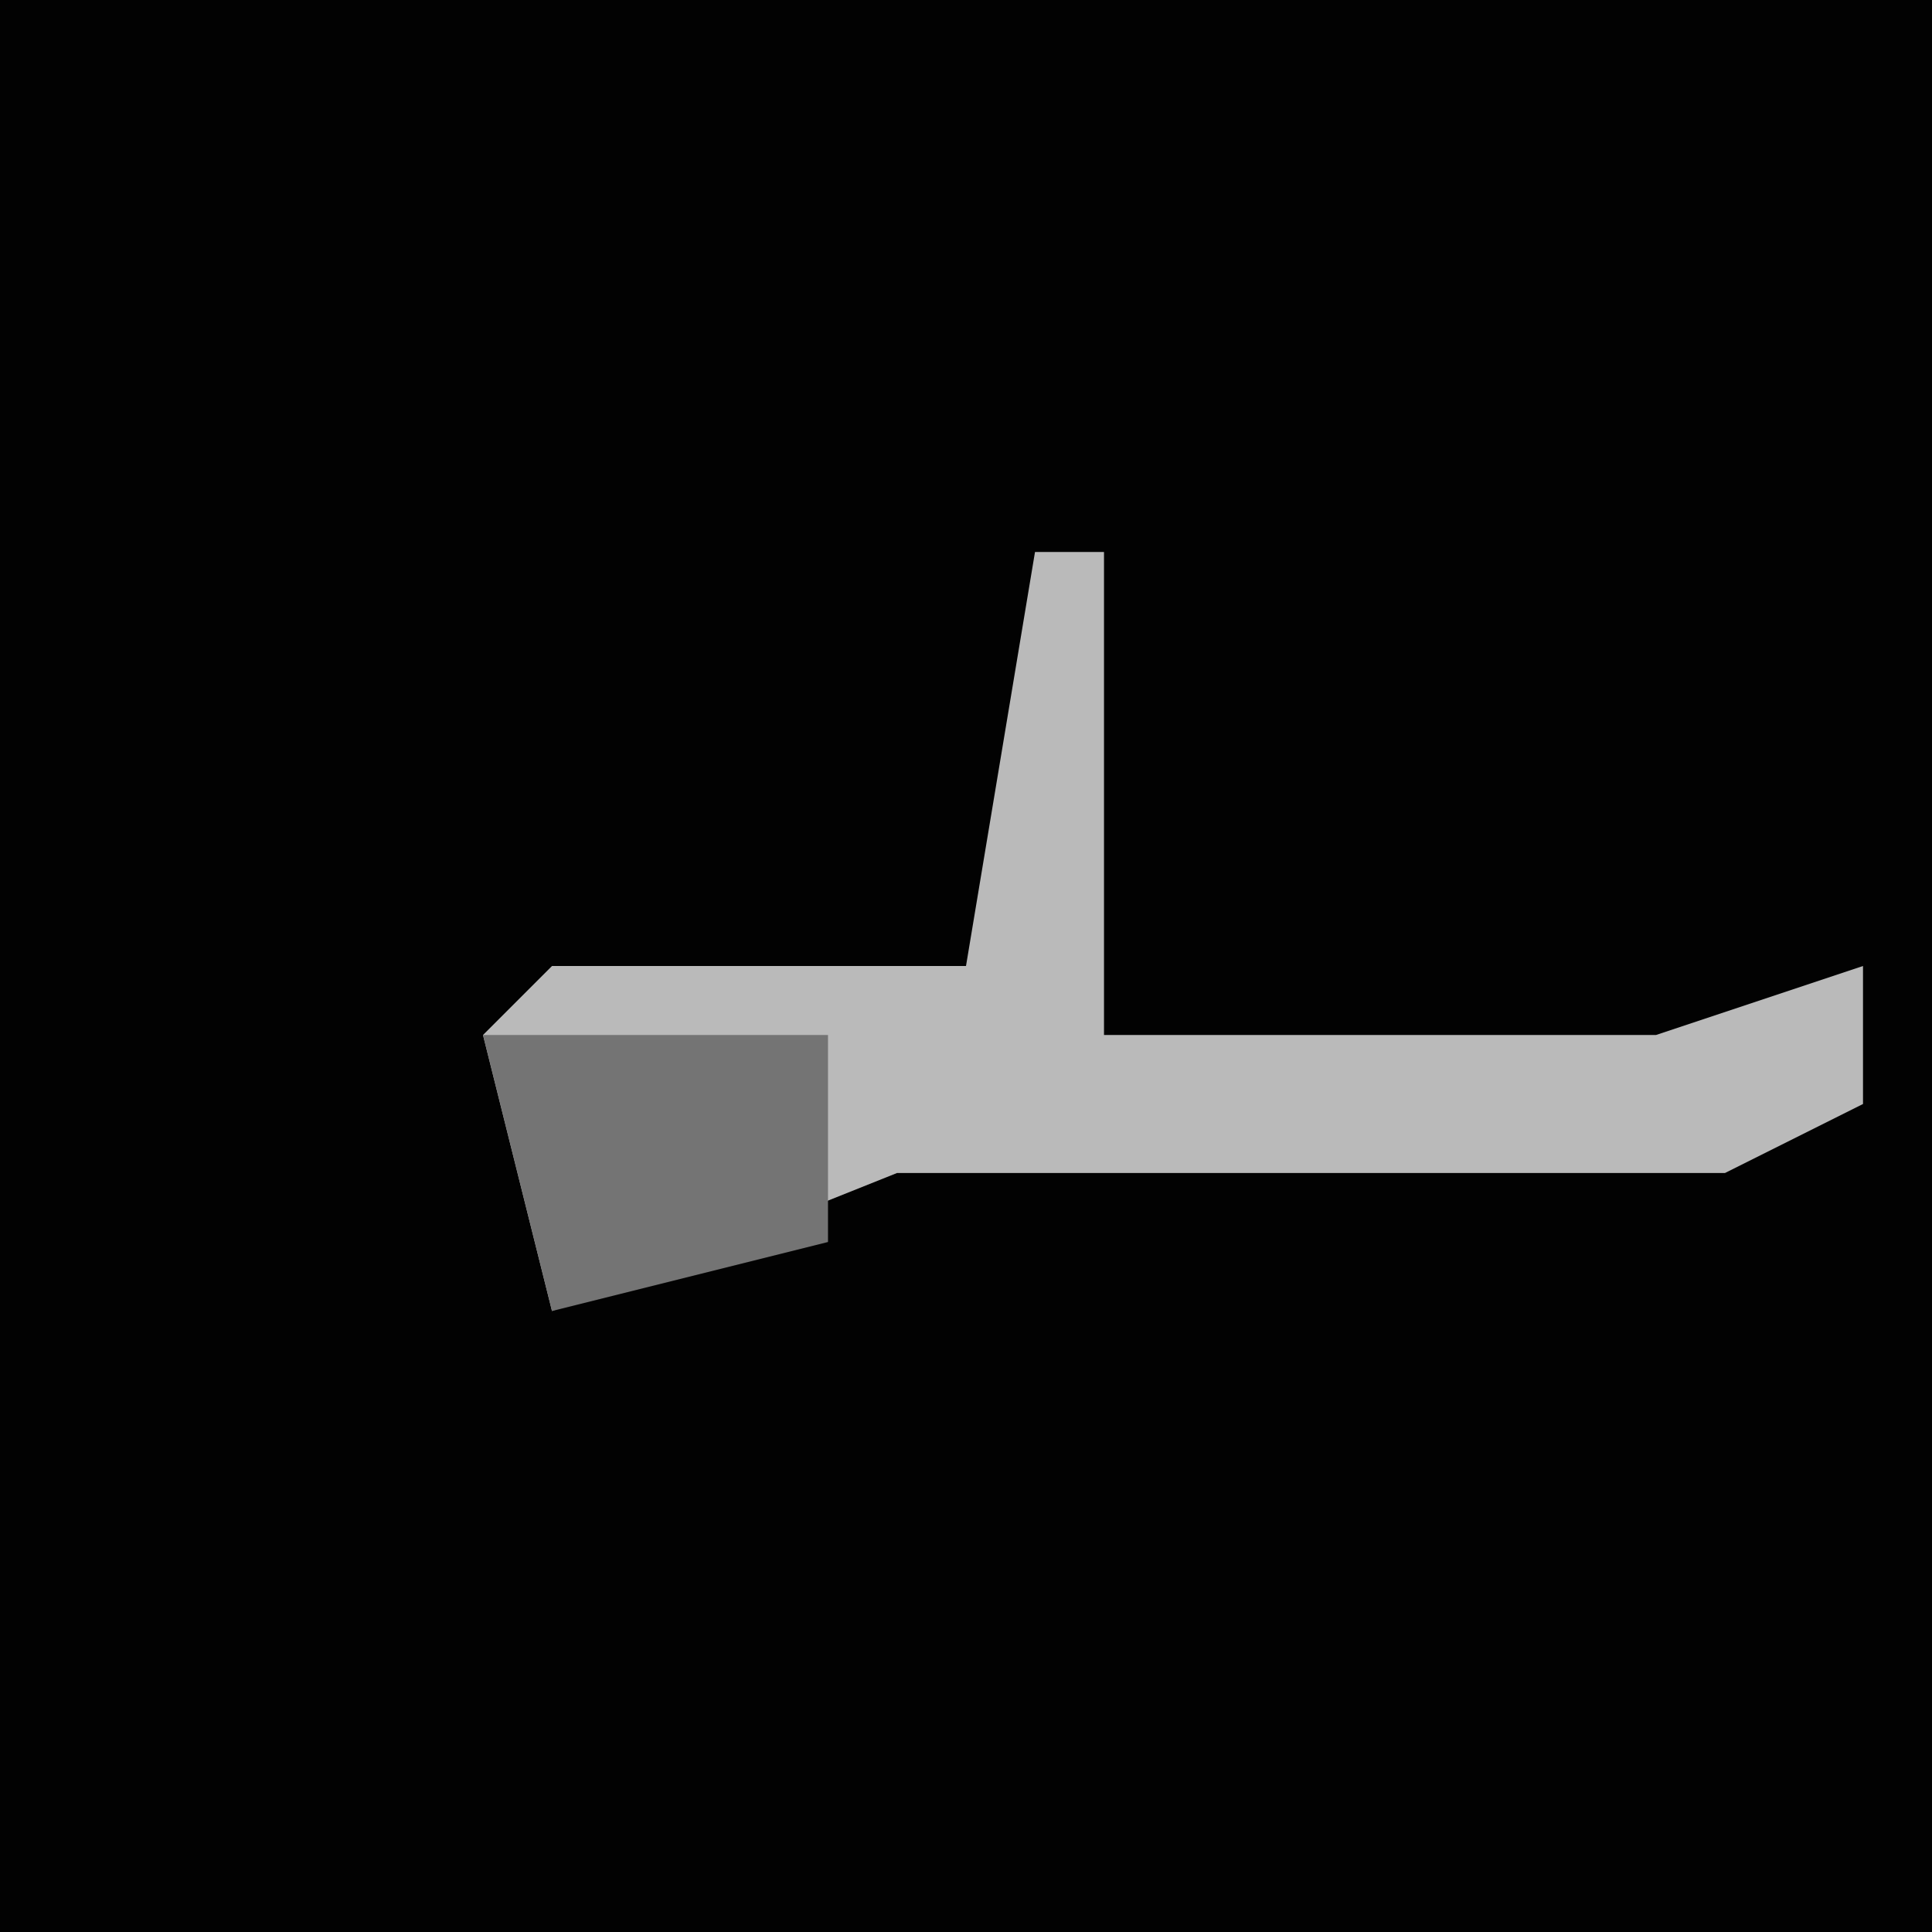 <?xml version="1.0" encoding="UTF-8"?>
<svg version="1.1" xmlns="http://www.w3.org/2000/svg" width="28" height="28">
<path d="M0,0 L28,0 L28,28 L0,28 Z " fill="#020202" transform="translate(0,0)"/>
<path d="M0,0 L1,0 L1,7 L9,7 L12,6 L12,8 L10,9 L-2,9 L-7,11 L-8,7 L-7,6 L-1,6 Z " fill="#BABABA" transform="translate(15,8)"/>
<path d="M0,0 L5,0 L5,3 L1,4 Z " fill="#747474" transform="translate(7,15)"/>
</svg>
